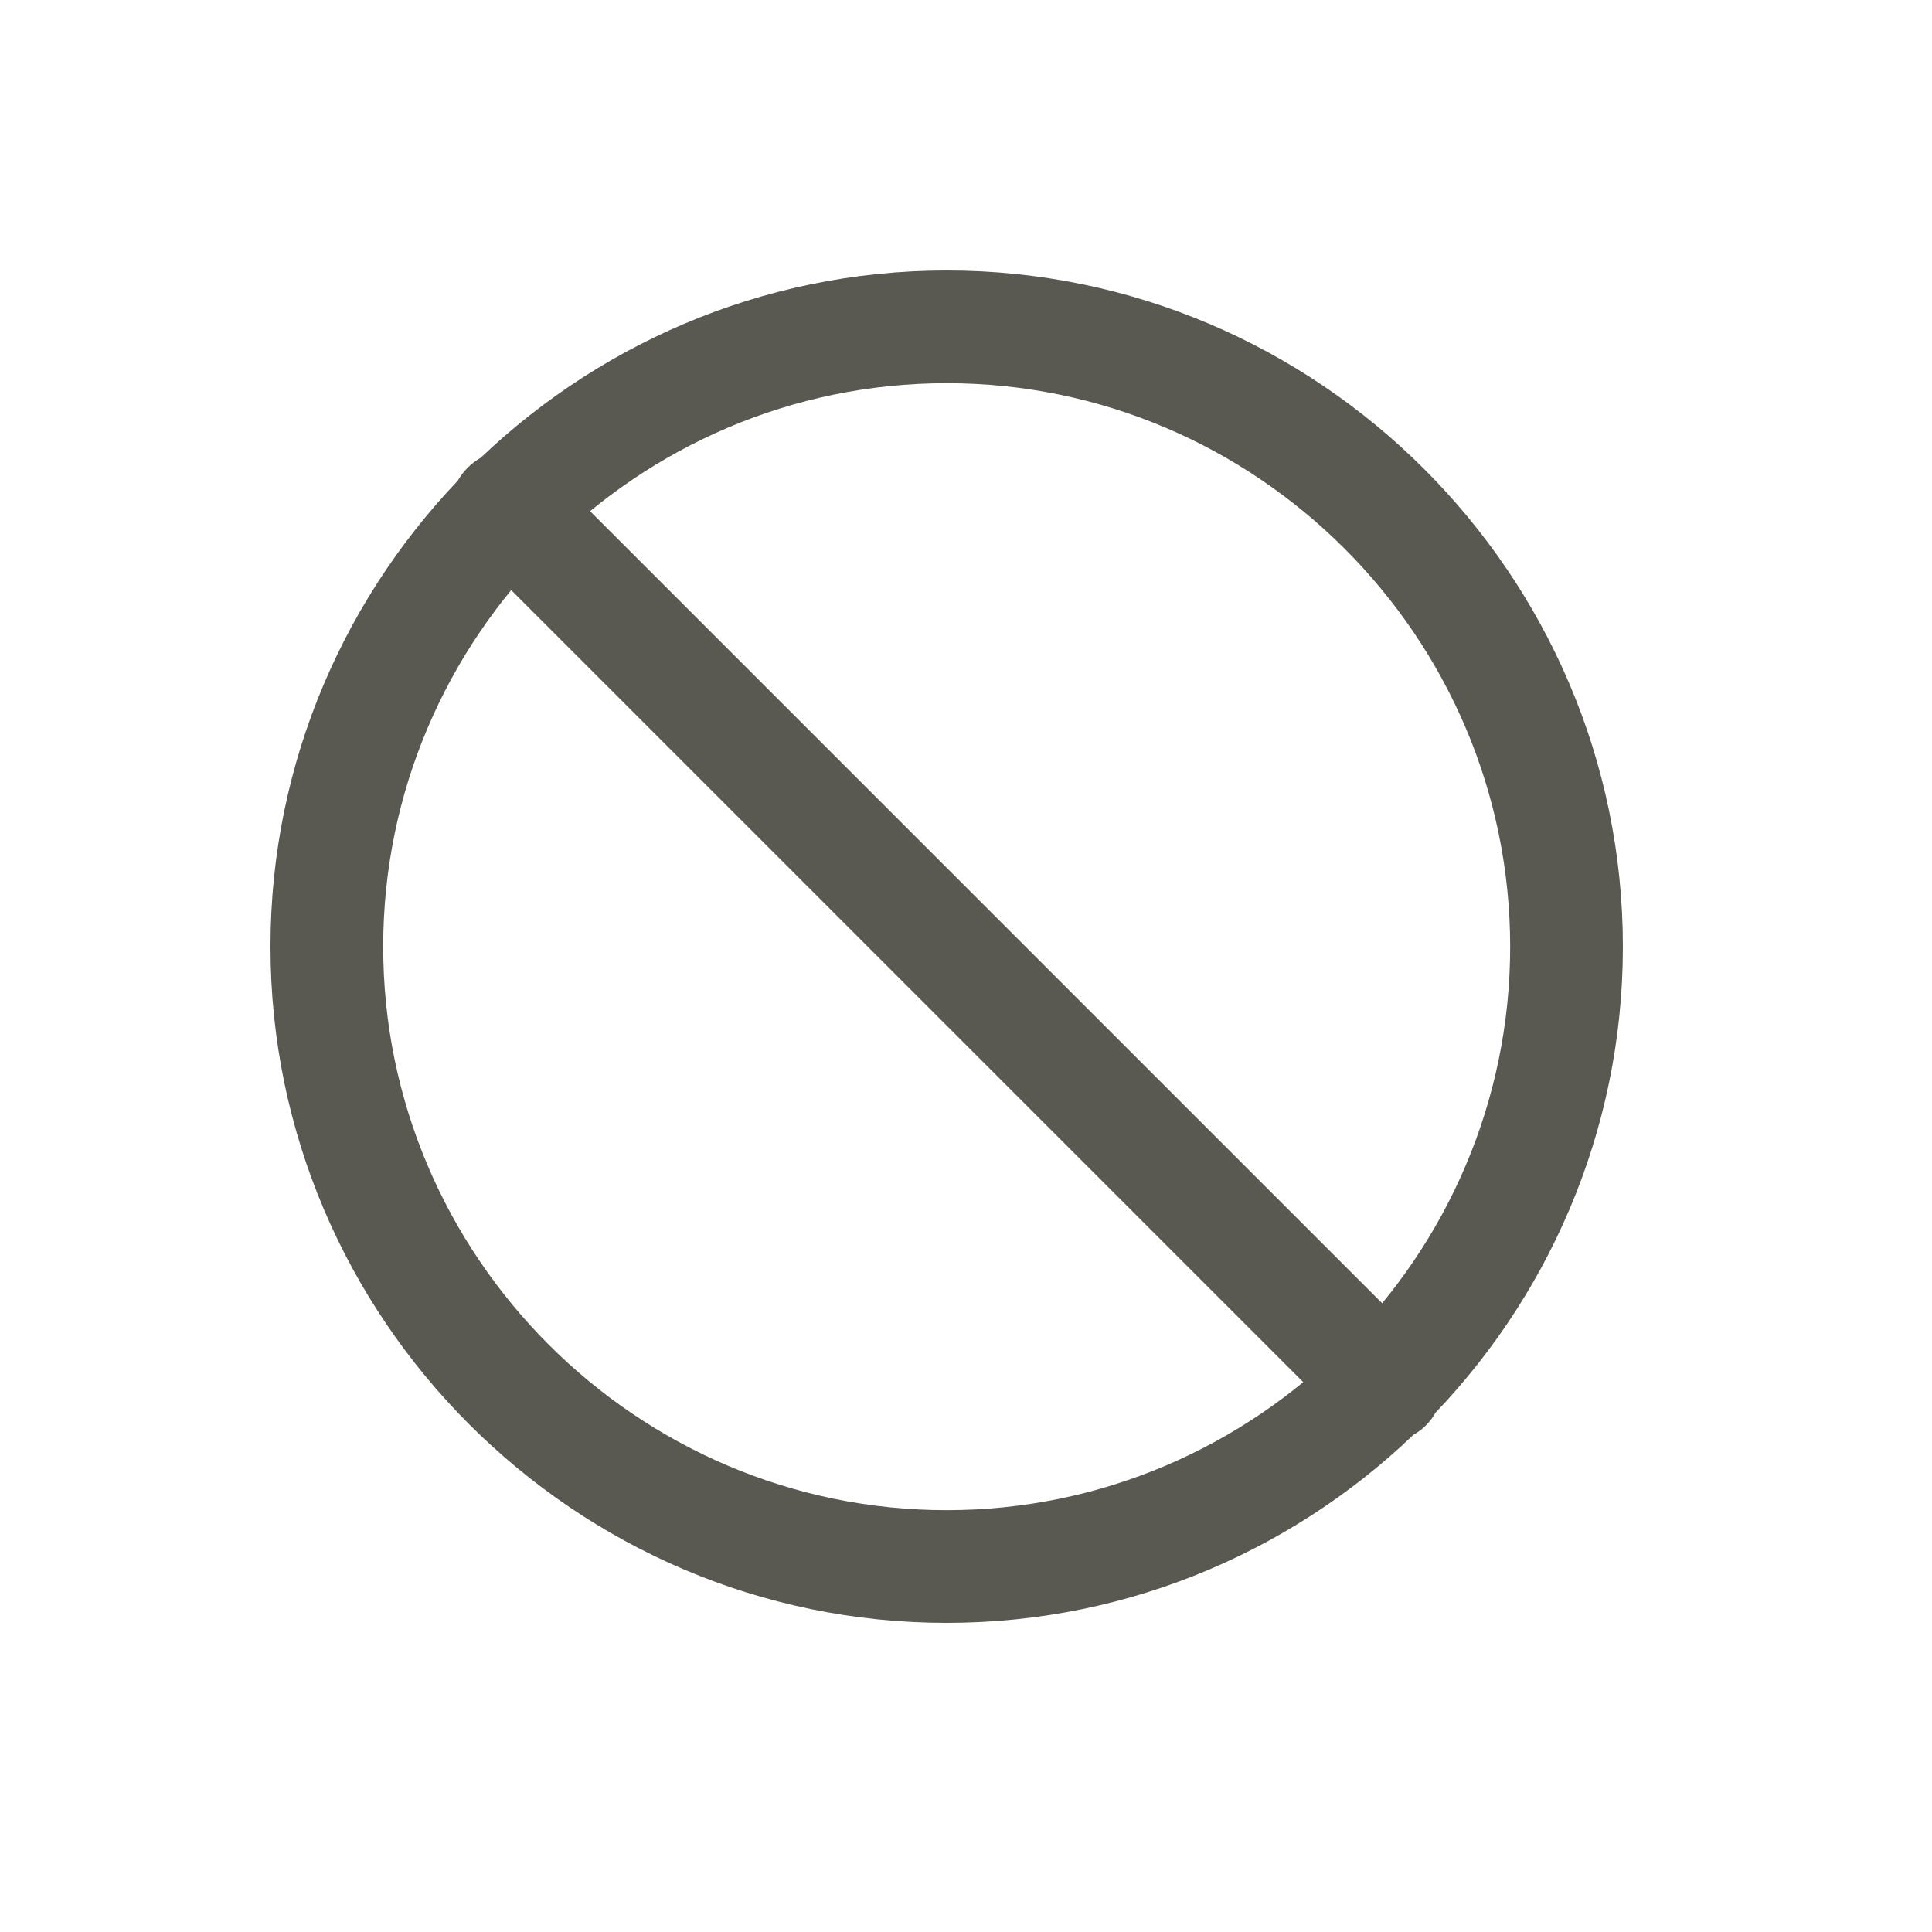 <?xml version="1.0" encoding="UTF-8"?>
<svg width="50px" height="50px" viewBox="0 0 50 50" version="1.1" xmlns="http://www.w3.org/2000/svg" xmlns:xlink="http://www.w3.org/1999/xlink">
    <!-- Generator: Sketch 59 (86127) - https://sketch.com -->
    <title>Help</title>
    <desc>Created with Sketch.</desc>
    <g id="页面-2" stroke="none" stroke-width="1" fill="none" fill-rule="evenodd">
        <g id="Partner" transform="translate(-45, -721)" fill="#595851" fill-rule="nonzero">
            <g id="Help-2" transform="translate(45, 721)">
                <path d="M24.5,42 C14.875,42 7,34.125 7,24.5 C7,14.875 14.875,7 24.5,7 C34.125,7 42,14.875 42,24.5 C42,34.125 34.125,42 24.5,42 Z M24.5,9.917 C16.479,9.917 9.917,16.479 9.917,24.5 C9.917,32.521 16.479,39.083 24.5,39.083 C32.521,39.083 39.083,32.521 39.083,24.5 C39.083,16.479 32.521,9.917 24.5,9.917 Z M35.875,37.333 C35.438,37.333 35.146,37.188 34.854,36.896 L12.104,14.146 C11.521,13.562 11.521,12.687 12.104,12.104 C12.688,11.521 13.563,11.521 14.146,12.104 L36.896,34.854 C37.479,35.438 37.479,36.313 36.896,36.896 C36.604,37.188 36.167,37.333 35.875,37.333 L35.875,37.333 Z" id="形状"></path>
            </g>
        </g>
    </g>
</svg>